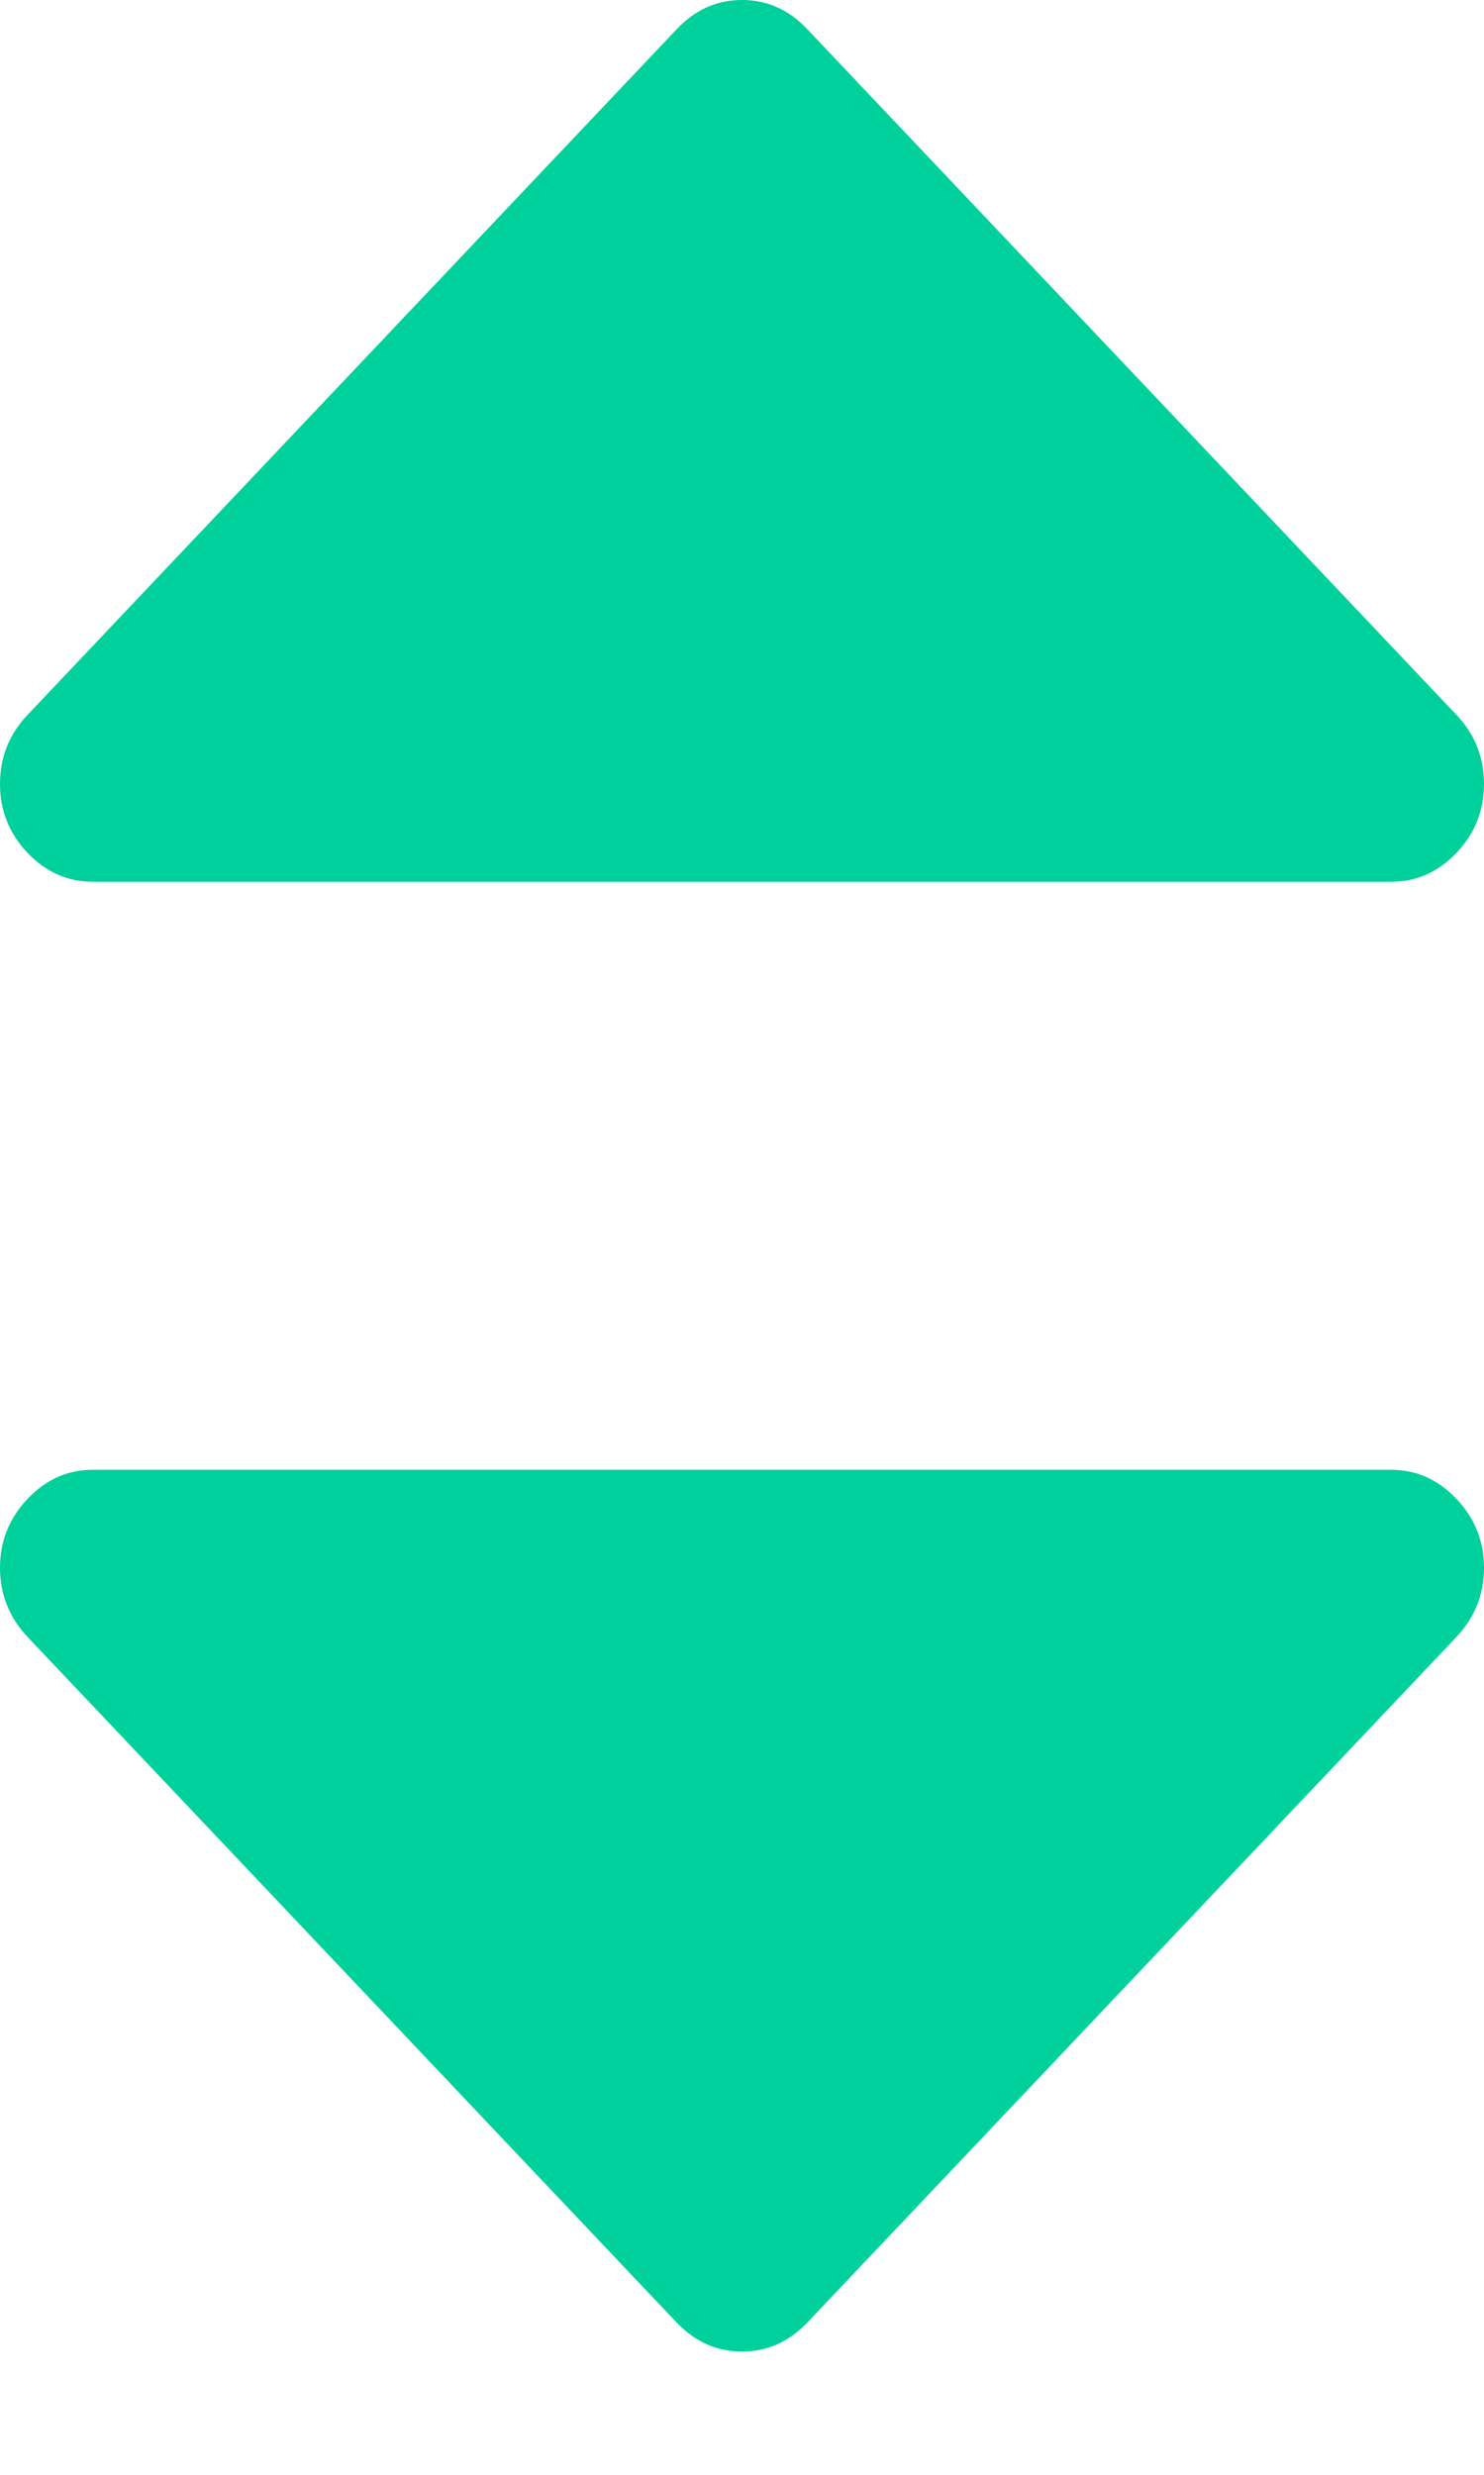<svg width="6" height="10" viewBox="0 0 6 10" fill="none" xmlns="http://www.w3.org/2000/svg">
<path d="M6 3.168C6 3.275 5.963 3.368 5.889 3.446C5.814 3.524 5.727 3.563 5.625 3.563H0.375C0.273 3.563 0.186 3.524 0.111 3.446C0.037 3.368 0 3.275 0 3.168C0 3.06 0.037 2.967 0.111 2.889L2.736 0.118C2.811 0.039 2.898 0 3 0C3.102 0 3.189 0.039 3.264 0.118L5.889 2.889C5.963 2.967 6 3.06 6 3.168Z" fill="#00D09C"/>
<path d="M0 6.335C0 6.228 0.037 6.135 0.111 6.057C0.186 5.978 0.273 5.939 0.375 5.939L5.625 5.939C5.727 5.939 5.814 5.978 5.889 6.057C5.963 6.135 6 6.228 6 6.335C6 6.442 5.963 6.535 5.889 6.614L3.264 9.385C3.189 9.463 3.102 9.502 3 9.502C2.898 9.502 2.811 9.463 2.736 9.385L0.111 6.614C0.037 6.535 0 6.442 0 6.335Z" fill="#00D09C"/>
</svg>
